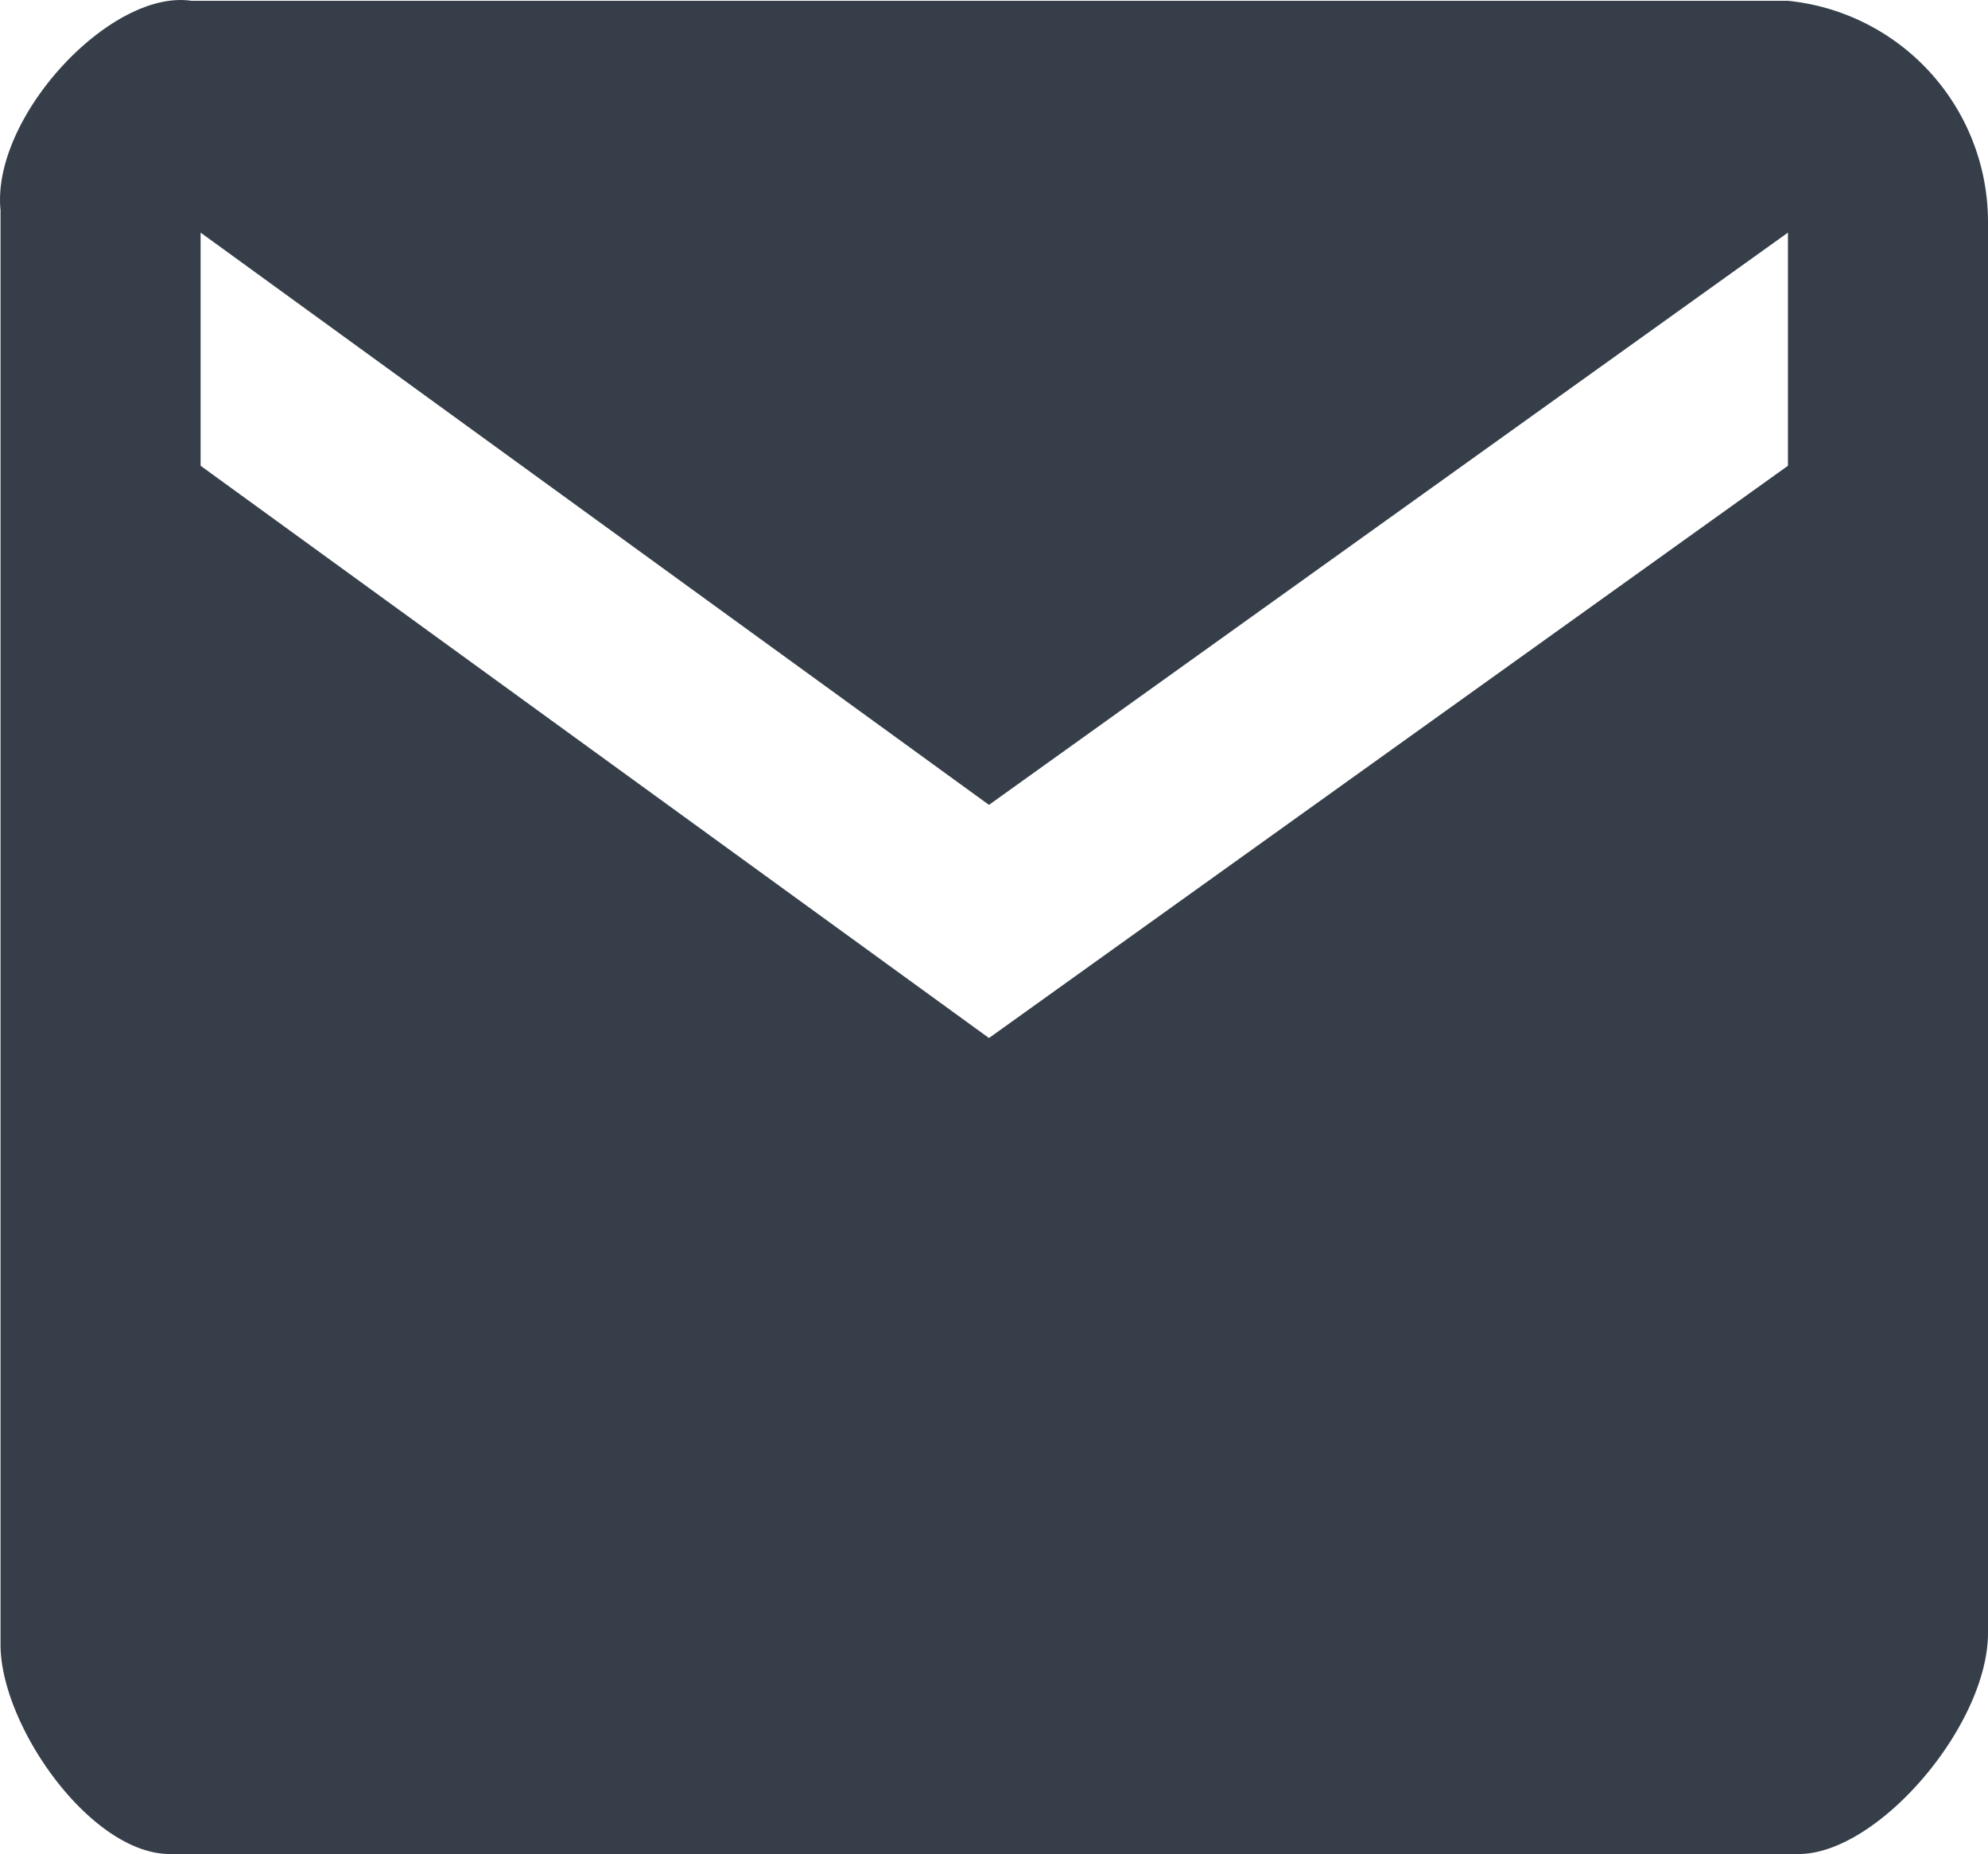 <svg xmlns="http://www.w3.org/2000/svg" width="15.004" height="13.996" viewBox="0 0 15.004 13.996"><defs><style>.a{fill:#363f49;fill-rule:evenodd;}</style></defs><g transform="translate(-1603.996 -2944.004)"><g transform="translate(116 -53)"><path class="a" d="M1501.49,2997.01a1.678,1.678,0,0,1,1.51,1.67v10.65c0,.7-.83,1.67-1.43,1.67h-12.291c-.6,0-1.279-.971-1.279-1.58v-10.83c-.07-.7.83-1.67,1.44-1.58Zm-6.03,6.07,6.03-4.32v1.76l-6.03,4.32-5.95-4.32v-1.76Z"/></g></g></svg>